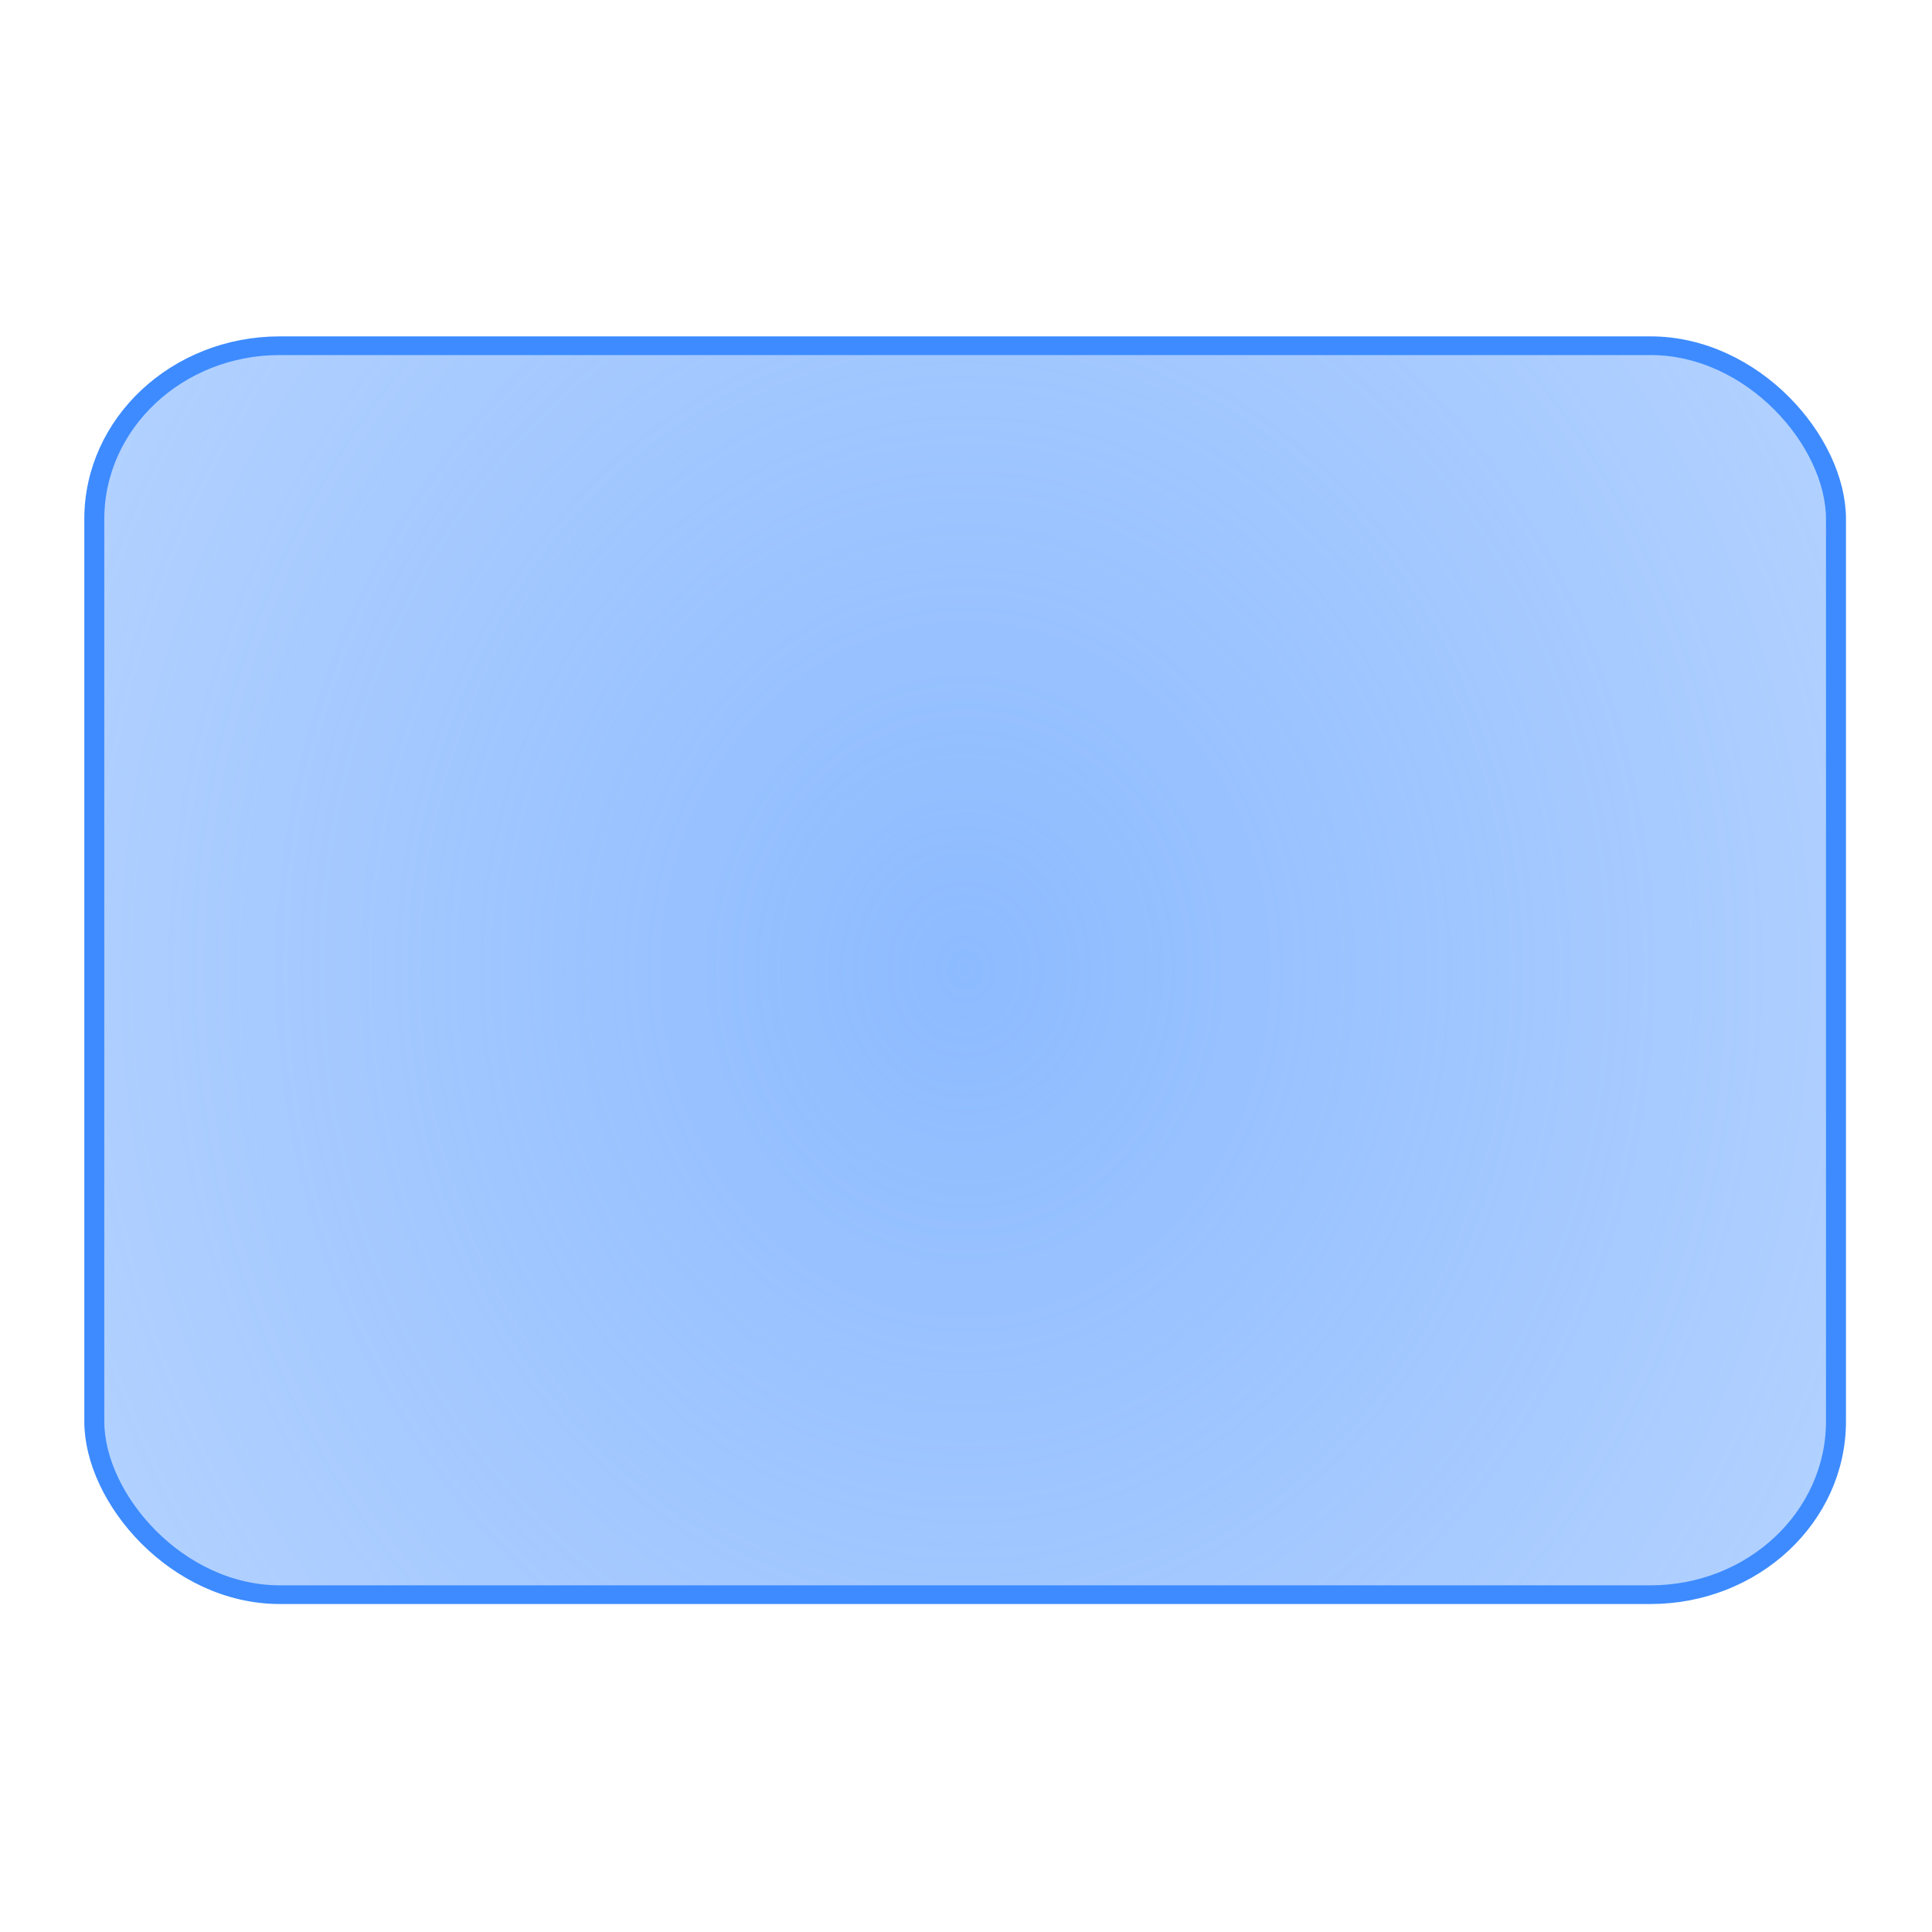 <?xml version="1.0" encoding="UTF-8" standalone="no"?>
<!-- Created with Inkscape (http://www.inkscape.org/) -->

<svg
   xmlns:dc="http://purl.org/dc/elements/1.1/"
   xmlns:cc="http://creativecommons.org/ns#"
   xmlns:rdf="http://www.w3.org/1999/02/22-rdf-syntax-ns#"
   xmlns:svg="http://www.w3.org/2000/svg"
   xmlns="http://www.w3.org/2000/svg"
   xmlns:xlink="http://www.w3.org/1999/xlink"
   xmlns:sodipodi="http://sodipodi.sourceforge.net/DTD/sodipodi-0.dtd"
   xmlns:inkscape="http://www.inkscape.org/namespaces/inkscape"
   width="1000"
   height="1000"
   id="svg2823"
   version="1.1"
   inkscape:version="0.48.5 r10040"
   sodipodi:docname="shape_flowchart_alternate_process.svg">
  <defs
     id="defs2825">
    <linearGradient
       inkscape:collect="always"
       id="linearGradient3608">
      <stop
         style="stop-color:#8dbbff;stop-opacity:1;"
         offset="0"
         id="stop3610" />
      <stop
         style="stop-color:#8dbbff;stop-opacity:0;"
         offset="1"
         id="stop3612" />
    </linearGradient>
    <linearGradient
       inkscape:collect="always"
       id="linearGradient4270">
      <stop
         style="stop-color:#ffffff;stop-opacity:1;"
         offset="0"
         id="stop4272" />
      <stop
         style="stop-color:#ffffff;stop-opacity:0;"
         offset="1"
         id="stop4274" />
    </linearGradient>
    <linearGradient
       inkscape:collect="always"
       id="linearGradient4222">
      <stop
         style="stop-color:#ffffff;stop-opacity:1;"
         offset="0"
         id="stop4224" />
      <stop
         style="stop-color:#ffffff;stop-opacity:0;"
         offset="1"
         id="stop4226" />
    </linearGradient>
    <linearGradient
       inkscape:collect="always"
       id="linearGradient4149">
      <stop
         style="stop-color:#ffffff;stop-opacity:1;"
         offset="0"
         id="stop4151" />
      <stop
         style="stop-color:#ffffff;stop-opacity:0;"
         offset="1"
         id="stop4153" />
    </linearGradient>
    <inkscape:perspective
       sodipodi:type="inkscape:persp3d"
       inkscape:vp_x="0 : 526.18109 : 1"
       inkscape:vp_y="0 : 1000 : 0"
       inkscape:vp_z="744.09448 : 526.18109 : 1"
       inkscape:persp3d-origin="372.04724 : 350.78739 : 1"
       id="perspective2831" />
    <inkscape:perspective
       id="perspective3683"
       inkscape:persp3d-origin="0.5 : 0.33333333 : 1"
       inkscape:vp_z="1 : 0.5 : 1"
       inkscape:vp_y="0 : 1000 : 0"
       inkscape:vp_x="0 : 0.5 : 1"
       sodipodi:type="inkscape:persp3d" />
    <inkscape:perspective
       id="perspective4135"
       inkscape:persp3d-origin="0.5 : 0.33333333 : 1"
       inkscape:vp_z="1 : 0.5 : 1"
       inkscape:vp_y="0 : 1000 : 0"
       inkscape:vp_x="0 : 0.5 : 1"
       sodipodi:type="inkscape:persp3d" />
    <linearGradient
       inkscape:collect="always"
       xlink:href="#linearGradient4149"
       id="linearGradient4155"
       x1="2288.394"
       y1="709.505"
       x2="1554.286"
       y2="709.505"
       gradientUnits="userSpaceOnUse"
       gradientTransform="matrix(0,1,-1,0,1566.539,-2464.671)" />
    <inkscape:perspective
       id="perspective4184"
       inkscape:persp3d-origin="0.5 : 0.33333333 : 1"
       inkscape:vp_z="1 : 0.5 : 1"
       inkscape:vp_y="0 : 1000 : 0"
       inkscape:vp_x="0 : 0.5 : 1"
       sodipodi:type="inkscape:persp3d" />
    <inkscape:perspective
       id="perspective4208"
       inkscape:persp3d-origin="0.5 : 0.33333333 : 1"
       inkscape:vp_z="1 : 0.5 : 1"
       inkscape:vp_y="0 : 1000 : 0"
       inkscape:vp_x="0 : 0.5 : 1"
       sodipodi:type="inkscape:persp3d" />
    <linearGradient
       inkscape:collect="always"
       xlink:href="#linearGradient4222"
       id="linearGradient4228"
       x1="142.528"
       y1="-523.631"
       x2="746.043"
       y2="-44.781"
       gradientUnits="userSpaceOnUse"
       gradientTransform="translate(-117.143,594.286)" />
    <inkscape:perspective
       id="perspective4240"
       inkscape:persp3d-origin="0.5 : 0.33333333 : 1"
       inkscape:vp_z="1 : 0.5 : 1"
       inkscape:vp_y="0 : 1000 : 0"
       inkscape:vp_x="0 : 0.5 : 1"
       sodipodi:type="inkscape:persp3d" />
    <linearGradient
       inkscape:collect="always"
       xlink:href="#linearGradient4270"
       id="linearGradient4276"
       x1="-117.178"
       y1="13.925"
       x2="873.448"
       y2="1125.093"
       gradientUnits="userSpaceOnUse"
       gradientTransform="translate(25.056,-1046.408)" />
    <inkscape:perspective
       id="perspective4286"
       inkscape:persp3d-origin="0.5 : 0.33333333 : 1"
       inkscape:vp_z="1 : 0.5 : 1"
       inkscape:vp_y="0 : 1000 : 0"
       inkscape:vp_x="0 : 0.5 : 1"
       sodipodi:type="inkscape:persp3d" />
    <radialGradient
       inkscape:collect="always"
       xlink:href="#linearGradient3608"
       id="radialGradient3614"
       cx="502.464"
       cy="554.345"
       fx="502.464"
       fy="554.345"
       r="480.472"
       gradientTransform="matrix(3.474,1.4244652e-7,-5.6066644e-8,4.242,-1242.975,-1797.451)"
       gradientUnits="userSpaceOnUse" />
    <filter
       id="filter3616"
       inkscape:label="Drop shadow"
       width="1.5"
       height="1.5"
       x="-.25"
       y="-.25">
      <feGaussianBlur
         id="feGaussianBlur3618"
         in="SourceAlpha"
         stdDeviation="20"
         result="blur" />
      <feColorMatrix
         id="feColorMatrix3620"
         result="bluralpha"
         type="matrix"
         values="1 0 0 0 0 0 1 0 0 0 0 0 1 0 0 0 0 0 0.5 0 " />
      <feOffset
         id="feOffset3622"
         in="bluralpha"
         dx="20"
         dy="20"
         result="offsetBlur" />
      <feMerge
         id="feMerge3624">
        <feMergeNode
           id="feMergeNode3626"
           in="offsetBlur" />
        <feMergeNode
           id="feMergeNode3628"
           in="SourceGraphic" />
      </feMerge>
    </filter>
  </defs>
  <sodipodi:namedview
     id="base"
     pagecolor="#ffffff"
     bordercolor="#666666"
     borderopacity="1.0"
     inkscape:pageopacity="0.0"
     inkscape:pageshadow="2"
     inkscape:zoom="0.175"
     inkscape:cx="582.31329"
     inkscape:cy="1775.6819"
     inkscape:document-units="px"
     inkscape:current-layer="layer1"
     showgrid="false"
     inkscape:window-width="944"
     inkscape:window-height="864"
     inkscape:window-x="533"
     inkscape:window-y="102"
     inkscape:window-maximized="0"
     showguides="true"
     inkscape:guide-bbox="true" />
  <g
     inkscape:label="Layer 1"
     inkscape:groupmode="layer"
     id="layer1"
     transform="translate(0,-52.362)">
    <rect
       style="fill:url(#radialGradient3614);fill-opacity:1;stroke:#3d8bff;stroke-width:10.913;stroke-miterlimit:4;stroke-opacity:1;stroke-dasharray:none;"
       id="rect4230"
       width="950.944"
       height="729.642"
       x="26.992"
       y="189.524"
       ry="101.286"
       transform="matrix(0.948,0,0,0.886,23.219,63.385)" />
  </g>
</svg>
